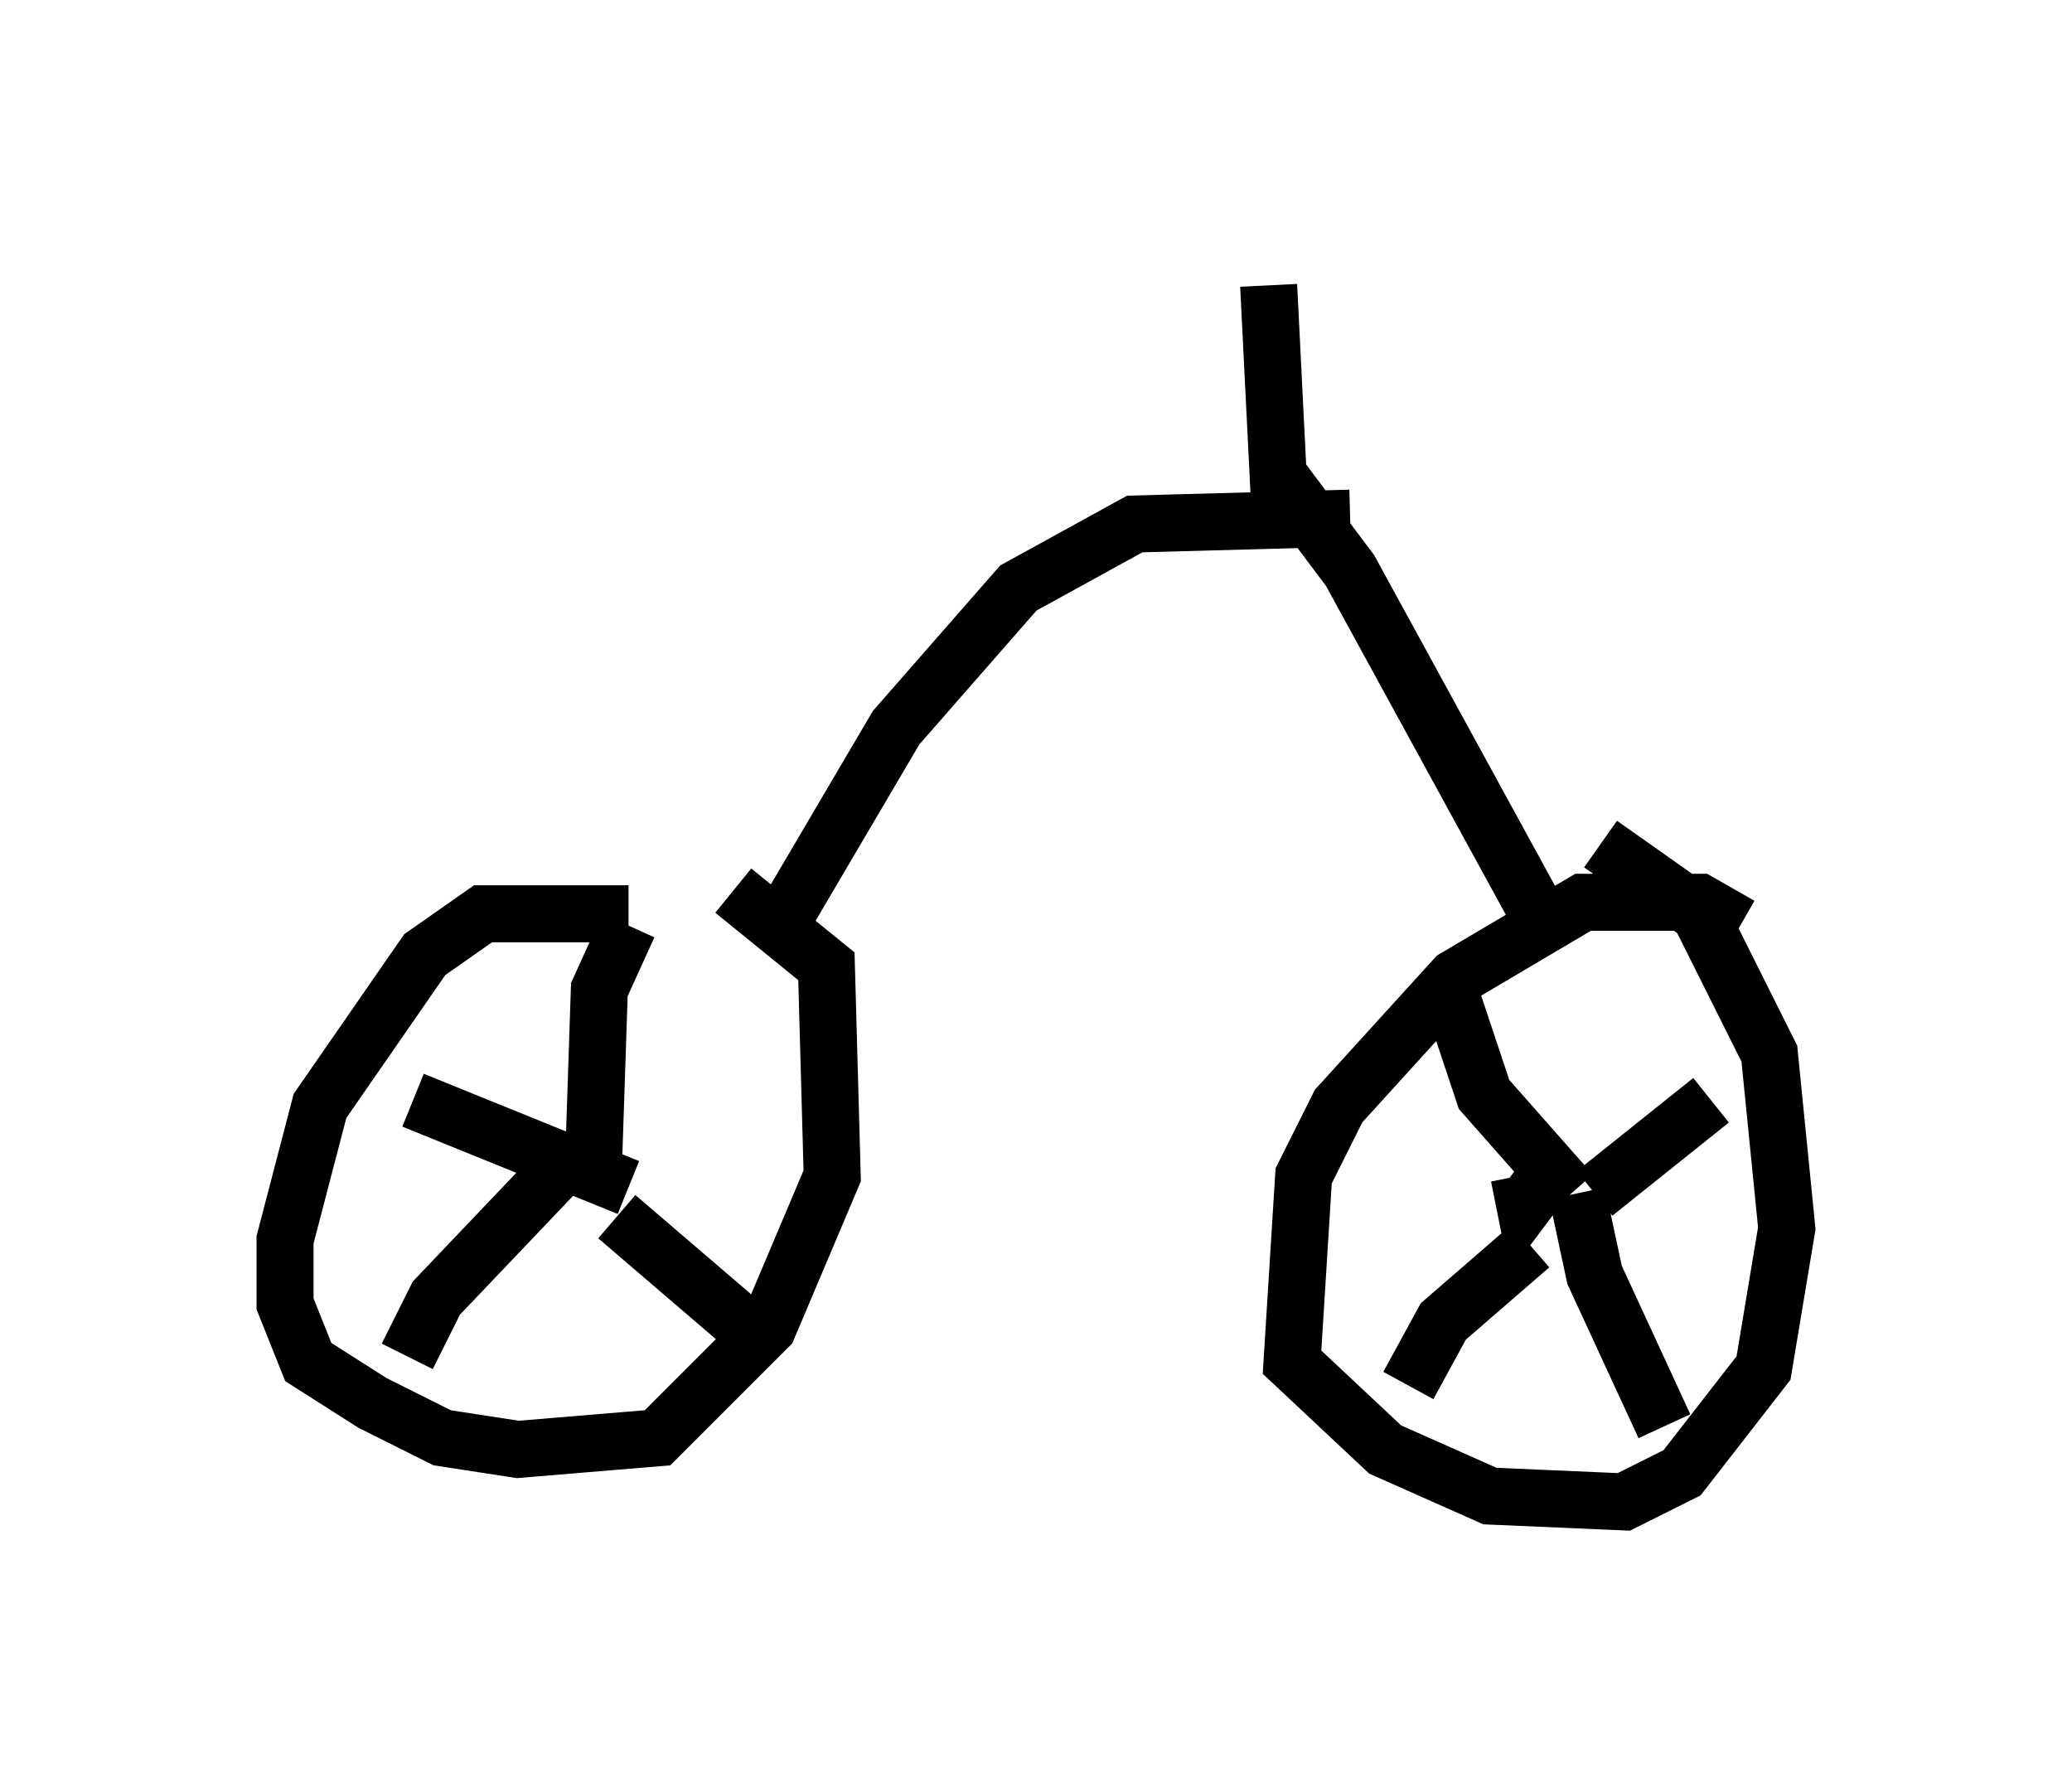 <?xml version="1.0" encoding="utf-8" ?>
<svg baseProfile="full" height="31.336" version="1.1" width="36.338" xmlns="http://www.w3.org/2000/svg" xmlns:ev="http://www.w3.org/2001/xml-events" xmlns:xlink="http://www.w3.org/1999/xlink"><defs /><rect fill="white" height="31.336" width="36.338" x="0" y="0" /><path d="M12.656, 16.74 m-1.633, -0.715 l-2.552, 0.0 -1.021, 0.715 l-1.838, 2.654 -0.613, 2.348 l0.0, 1.123 0.408, 1.021 l1.123, 0.715 1.225, 0.613 l1.327, 0.204 2.45, -0.204 l1.94, -1.94 1.123, -2.654 l-0.102, -3.675 -1.633, -1.327 m17.661, 0.613 l-0.715, -0.408 -2.042, 0.0 l-2.246, 1.327 -2.042, 2.246 l-0.613, 1.225 -0.204, 3.267 l1.633, 1.531 1.838, 0.817 l2.348, 0.102 1.021, -0.51 l1.429, -1.838 0.408, -2.45 l-0.306, -3.063 -1.225, -2.45 l-1.735, -1.225 m-17.661, 5.615 l0.102, -3.063 0.51, -1.123 m0.0, 4.594 l-3.777, -1.531 m2.45, 1.327 l-2.042, 2.144 -0.51, 1.021 m3.675, -2.45 l2.144, 1.838 m13.679, -2.552 l0.102, 0.51 0.306, -0.408 m0.51, 0.204 l-1.531, -1.735 -0.613, -1.838 m2.552, 3.573 l2.042, -1.633 m-3.165, 2.552 l-1.531, 1.327 -0.613, 1.123 m2.96, -3.369 l0.306, 1.429 1.225, 2.654 m-1.94, -8.473 l-3.573, -6.533 -1.225, -1.633 m-8.779, 7.861 l2.042, -3.471 2.144, -2.45 l2.042, -1.123 3.777, -0.102 m-1.225, 0.0 l-0.204, -4.083 " fill="none" stroke="black" stroke-width="1" /></svg>